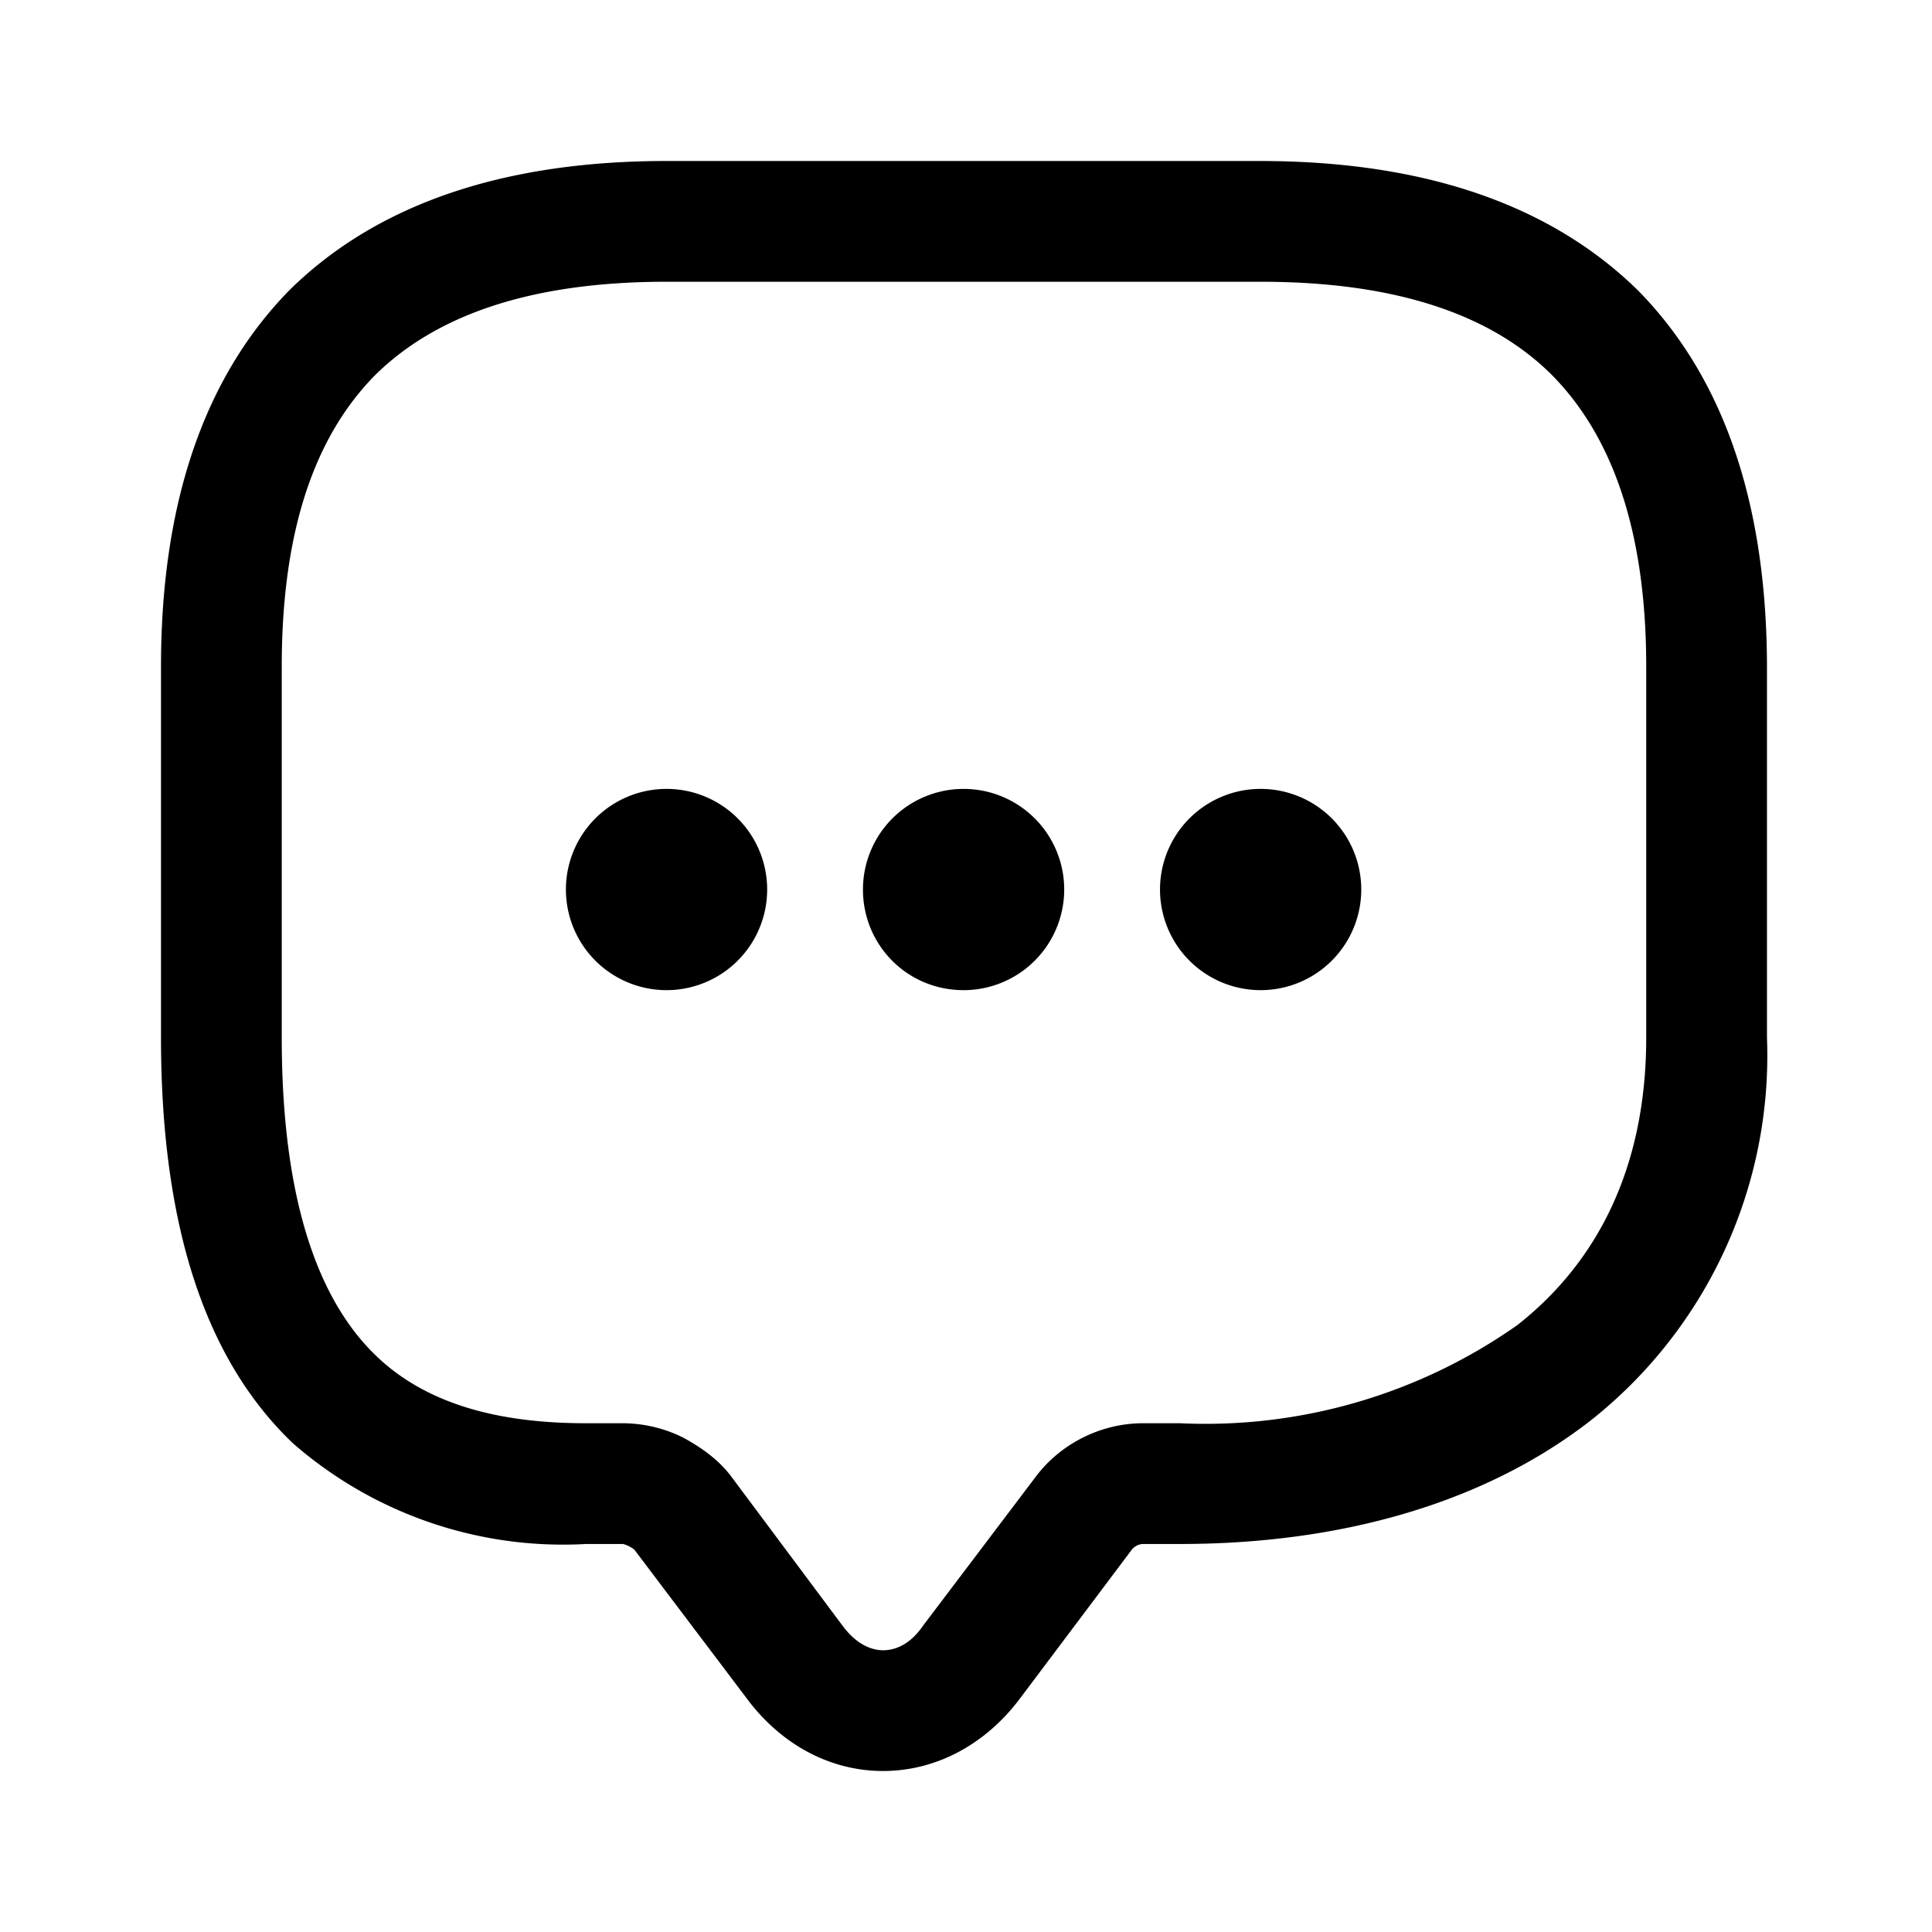 <svg viewBox="0 0 24 24" focusable="false"><path clipRule="evenodd" d="M3.5 8.28c0-1.73.43-2.88 1.16-3.62.74-.73 1.9-1.16 3.62-1.16h7.38c1.73 0 2.89.43 3.62 1.16.73.74 1.17 1.9 1.17 3.62v4.61c0 1.63-.62 2.8-1.6 3.57a6.73 6.73 0 01-4.19 1.22h-.46c-.52 0-1.02.25-1.33.66l-1.4 1.85c-.17.25-.36.31-.5.31-.13 0-.32-.06-.5-.3l-1.38-1.85c-.17-.23-.4-.38-.6-.49a1.7 1.7 0 00-.75-.18h-.46c-1.05 0-1.96-.22-2.6-.83-.64-.61-1.18-1.76-1.18-3.96V8.3zM8.28 2c-1.96 0-3.56.5-4.68 1.6C2.5 4.72 2 6.32 2 8.28v4.61c0 2.42.59 4.04 1.64 5.04a5.1 5.1 0 003.64 1.25h.46a.4.4 0 01.14.07l1.39 1.84c.42.57 1.03.91 1.7.91.67 0 1.28-.34 1.7-.9l1.39-1.85c.04-.05.1-.07.14-.07h.46c1.96 0 3.77-.49 5.12-1.55a5.78 5.78 0 002.17-4.74V8.3c0-1.97-.5-3.57-1.6-4.69C19.22 2.5 17.61 2 15.65 2H8.28zm7.38 7.8a1.25 1.25 0 000 2.5 1.25 1.25 0 000-2.5zm-4.94 1.25a1.25 1.25 0 111.26 1.25h-.01c-.7 0-1.25-.56-1.25-1.25zM8.28 9.8a1.25 1.25 0 100 2.5 1.25 1.25 0 000-2.5z" fill-rule="evenodd" /></svg>
